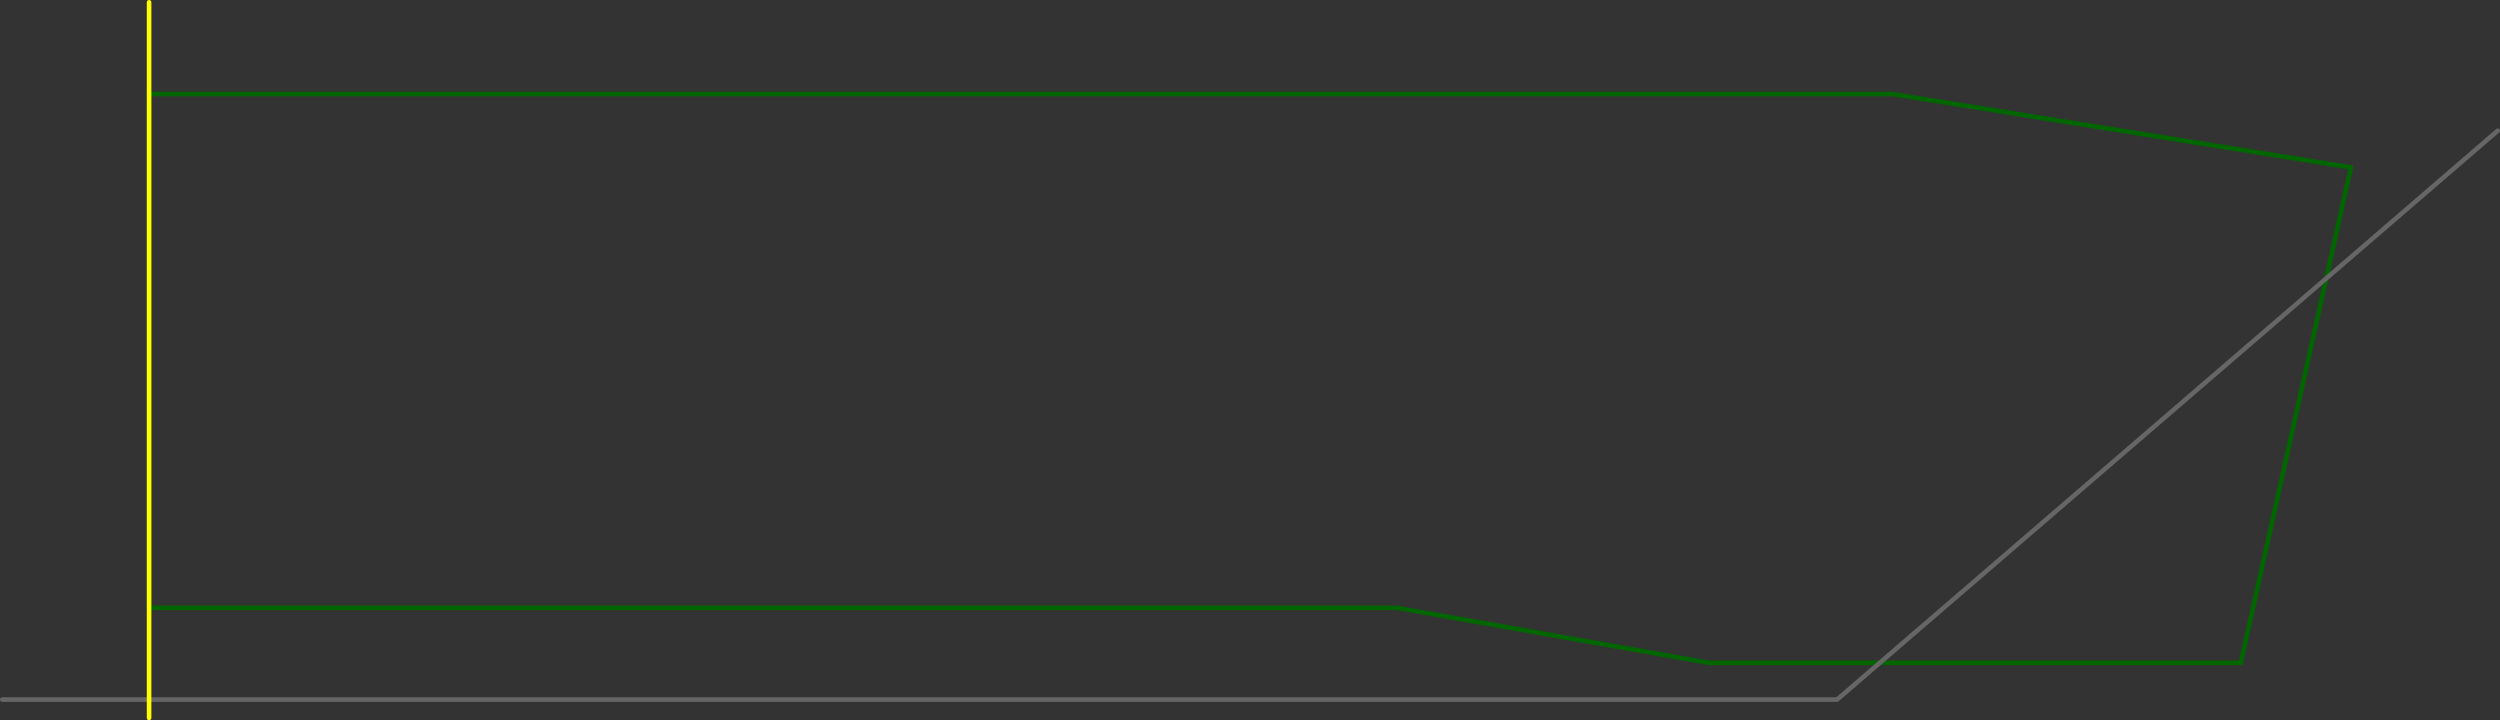 <?xml version="1.0" encoding="UTF-8" standalone="no"?>
<svg xmlns:ffdec="https://www.free-decompiler.com/flash" xmlns:xlink="http://www.w3.org/1999/xlink" ffdec:objectType="shape" height="785.0px" width="2725.0px" xmlns="http://www.w3.org/2000/svg">
  <rect width="100%" height="100%" fill="#333333" stroke="none"/>
  <g transform="matrix(1.0, 0.0, 0.0, 1.0, 702.5, -77.5)">
    <path d="M1860.0 260.0 L1740.0 800.0 1160.0 800.0 820.0 740.0 -540.0 740.0 -540.0 180.0 1360.0 180.0 1860.0 260.0 Z" fill="none" stroke="#006600" stroke-linecap="round" stroke-linejoin="round" stroke-width="5.0"/>
    <path d="M2020.0 220.0 L1300.0 840.0 -540.0 840.0 -700.0 840.0" fill="none" stroke="#666666" stroke-linecap="round" stroke-linejoin="round" stroke-width="5.0"/>
    <path d="M-540.0 840.0 L-540.0 860.0 M-540.0 840.0 L-540.0 80.0" fill="none" stroke="#ffff00" stroke-linecap="round" stroke-linejoin="round" stroke-width="5.0"/>
  </g>
</svg>
